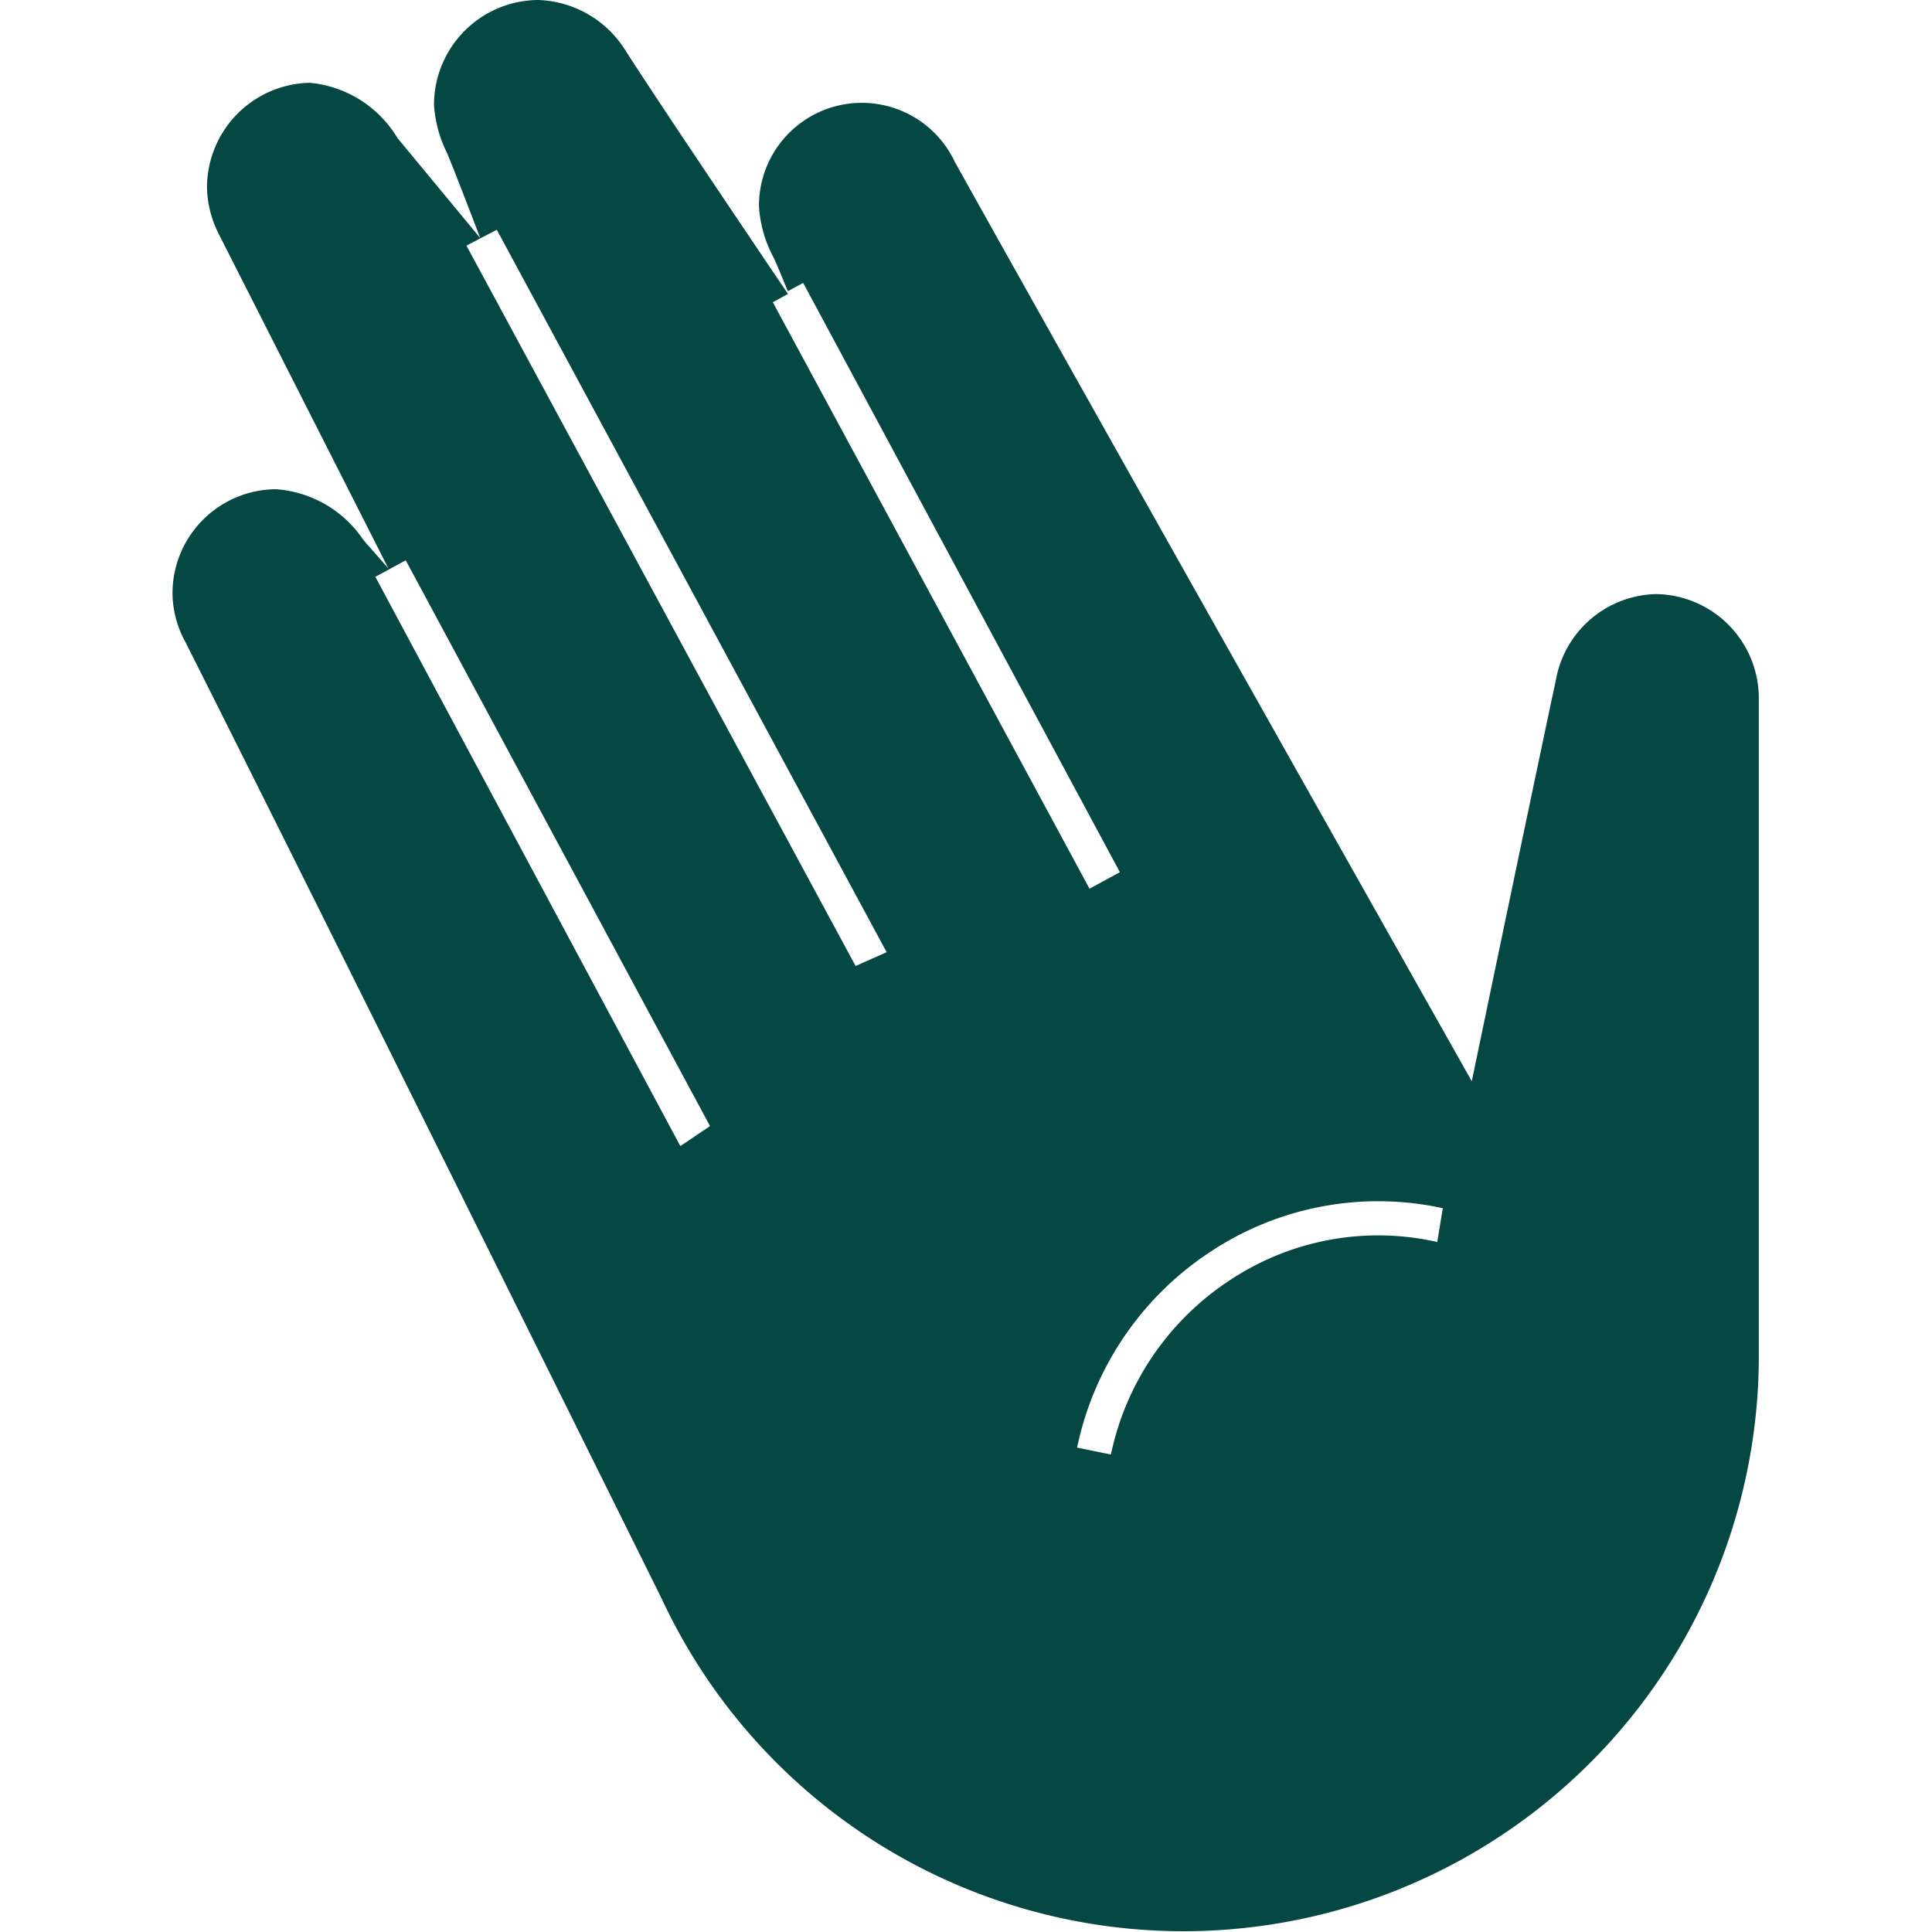 <svg xmlns="http://www.w3.org/2000/svg" viewBox="0 0 28 28"><defs><style>.a{fill:#054742;}</style></defs><title>icon_person-not-risk</title><path class="a" d="M24,8.61a1.51,1.51,0,0,0-1.45,1.24c-.31,1.45-1.22,5.82-1.22,5.82s-5.64-10-7.49-13.32A1.49,1.49,0,0,0,11,3a1.81,1.81,0,0,0,.21.73c.06.12.2.48.21.49l.22-.12,4.59,8.54-.44.24L11.2,4.38l.22-.12S9.64,1.63,9.07.74A1.55,1.55,0,0,0,7.8,0,1.52,1.52,0,0,0,6.29,1.52a1.82,1.82,0,0,0,.19.7c.13.31.48,1.23.48,1.23L5.76,2A1.66,1.66,0,0,0,4.49,1.2,1.52,1.52,0,0,0,3,2.72a1.55,1.55,0,0,0,.17.67L5.63,8.24l-.36-.41A1.67,1.67,0,0,0,4,7.09,1.51,1.51,0,0,0,2.5,8.61a1.49,1.49,0,0,0,.19.7c1.74,3.46,5.14,10.31,6.9,13.86a8.34,8.34,0,0,0,15.9-3.58c0-.16,0-7.09,0-9.46A1.51,1.51,0,0,0,24,8.61Zm-14.14,8L5.44,8.36l.44-.24,4.41,8.2ZM12.4,14,6.76,3.56l.44-.23L12.85,13.8Zm8.43,4a3.88,3.88,0,0,0-3,.55,4,4,0,0,0-1.73,2.53l-.49-.1a4.49,4.49,0,0,1,1.95-2.85,4.4,4.4,0,0,1,3.35-.62Z"/></svg>